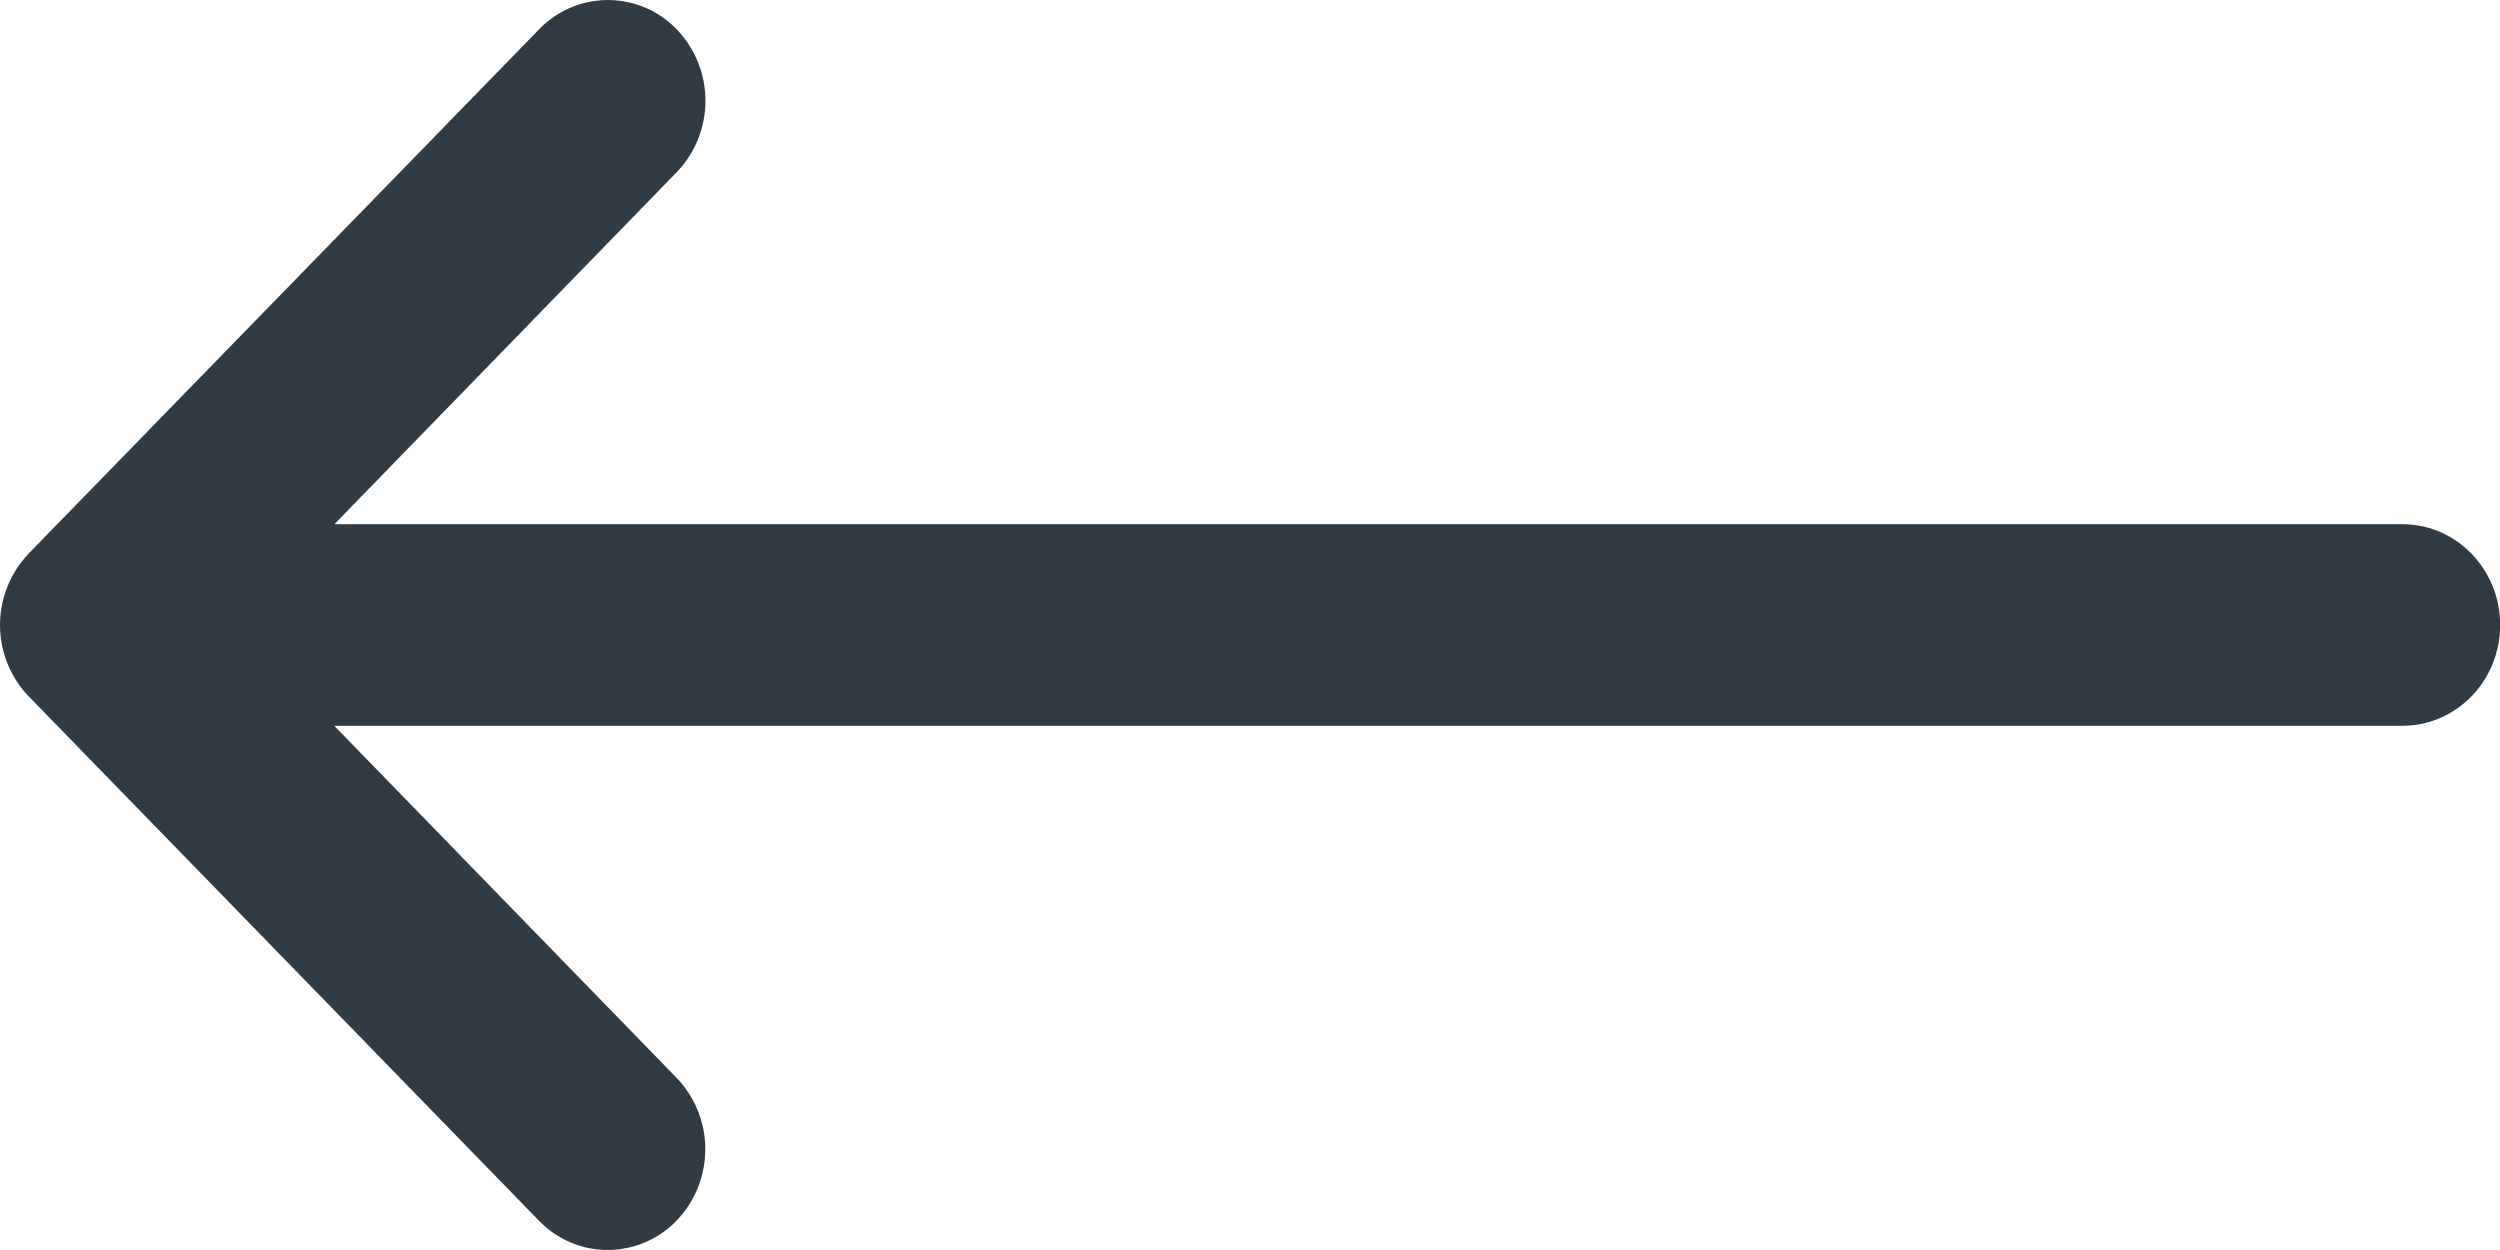 <svg width="16" height="8" fill="none" xmlns="http://www.w3.org/2000/svg"><path d="M.183 3.543L3.45.188a.611.611 0 01.883.002.66.66 0 01-.002.912L2.14 3.355h13.236c.345 0 .625.289.625.645 0 .356-.28.645-.625.645H2.139L4.33 6.898a.66.66 0 01.002.912.611.611 0 01-.883.002L.184 4.457a.66.66 0 010-.914z" fill="#303B43"/></svg>